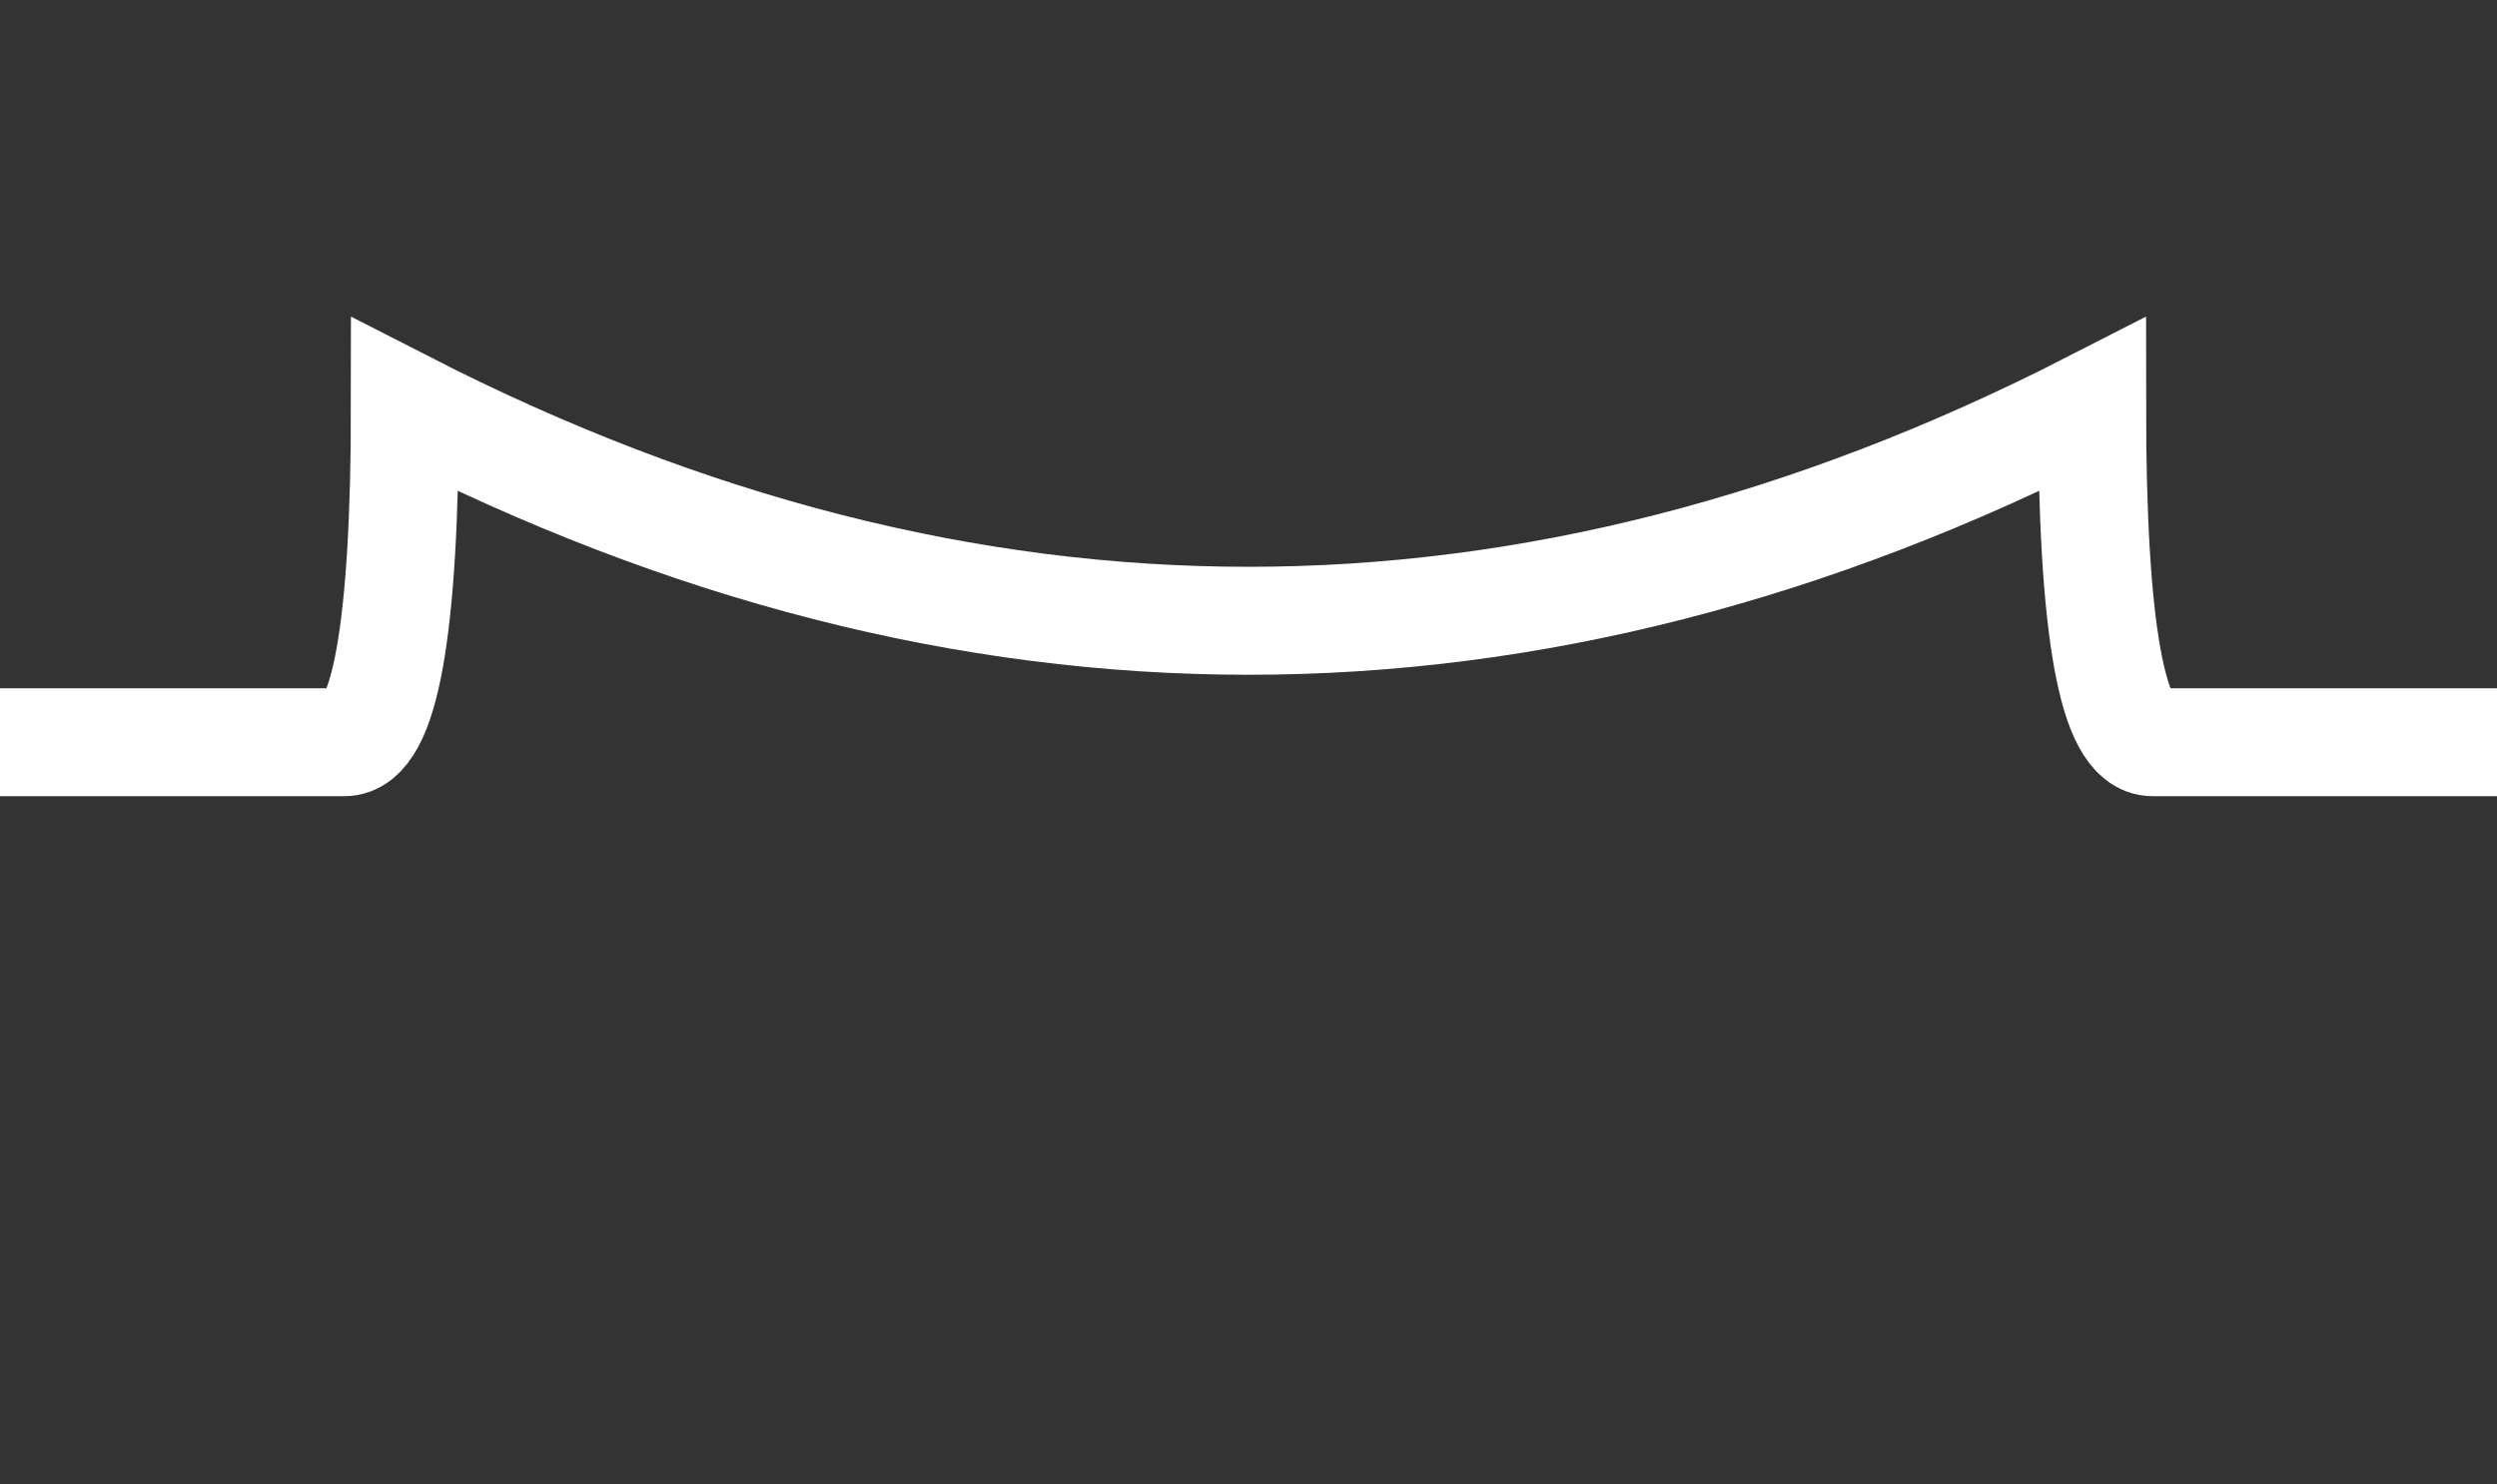 <svg viewBox="0 0 370 220" fill="none" stroke="white" xmlns="http://www.w3.org/2000/svg">
    <rect x="0" y="0" width="370" height="220" fill="#333333" stroke="none"/>
    <path d="m0 110L51 110Q60 110 60 60 185 124 310 60 310 110 319 110L370 110" stroke="inherit" stroke-width="16"/>
</svg>
